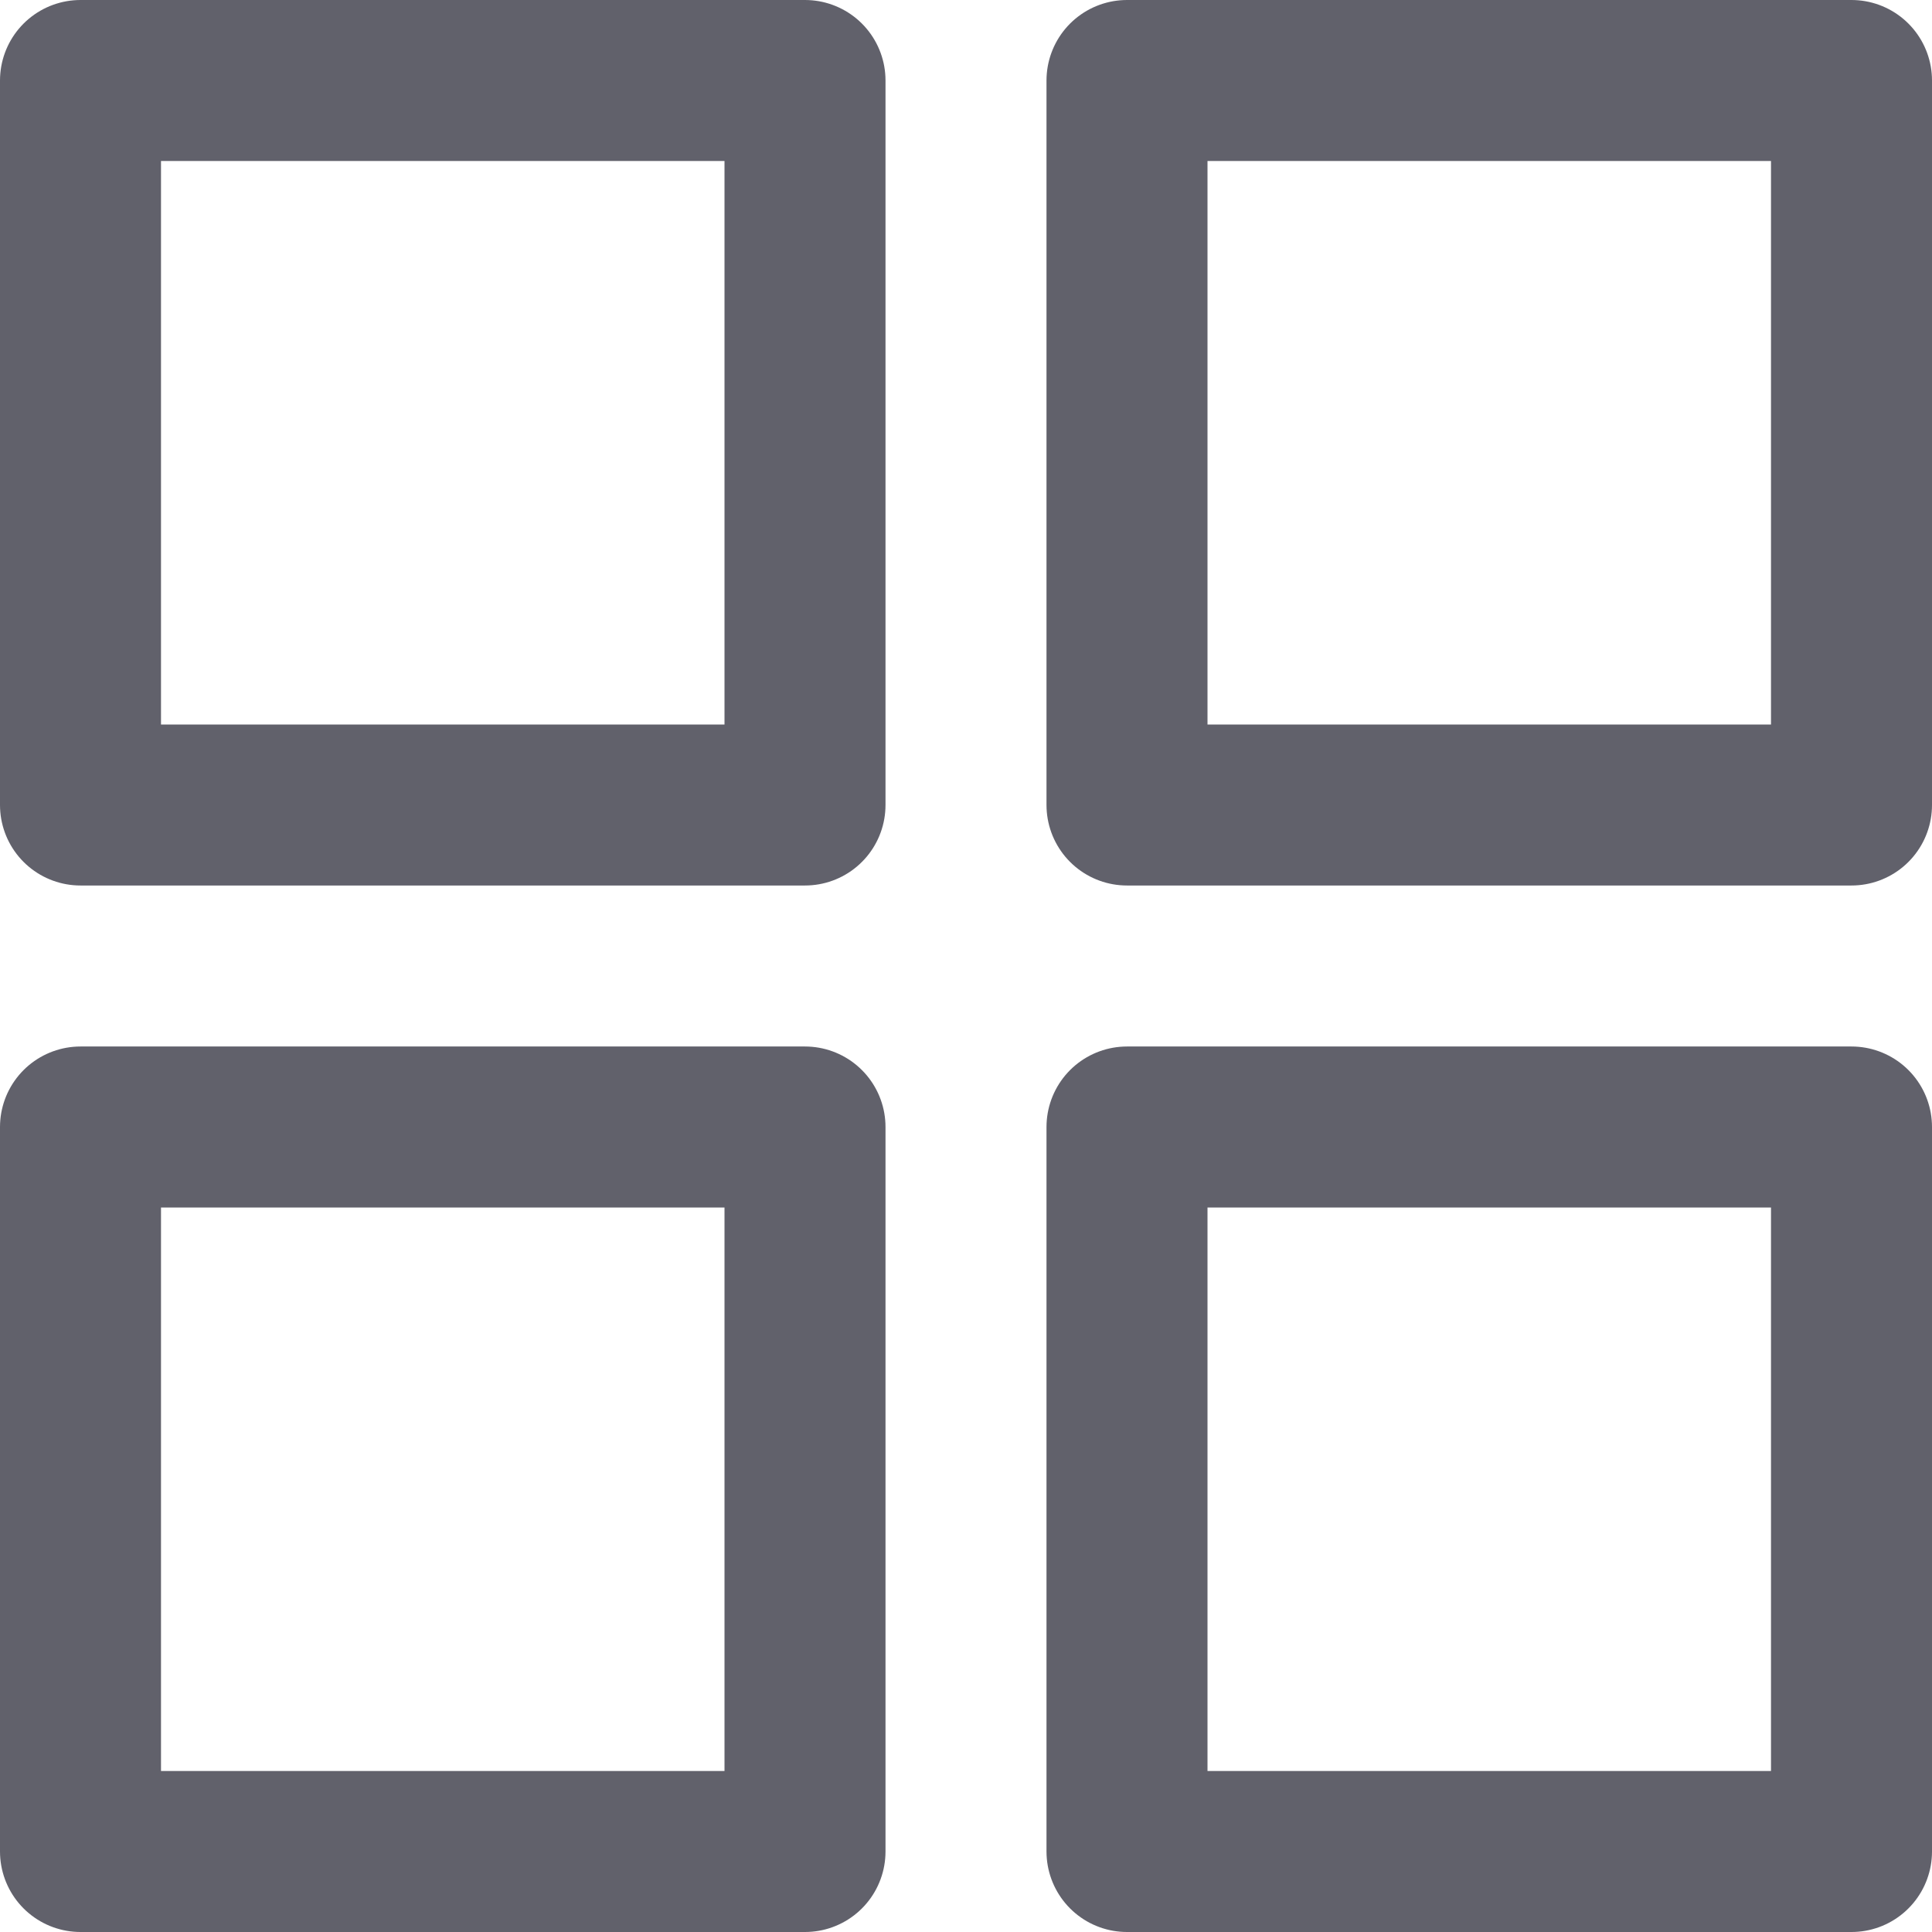 <svg xmlns="http://www.w3.org/2000/svg" height="24" width="24" viewBox="0 0 24 24"><title>microsoft</title><g stroke-linecap="round" fill="#61616b" stroke-linejoin="round" class="nc-icon-wrapper"><rect x="1" y="1" fill="none" stroke="#61616b" stroke-width="2" width="9" height="9"></rect> <rect data-color="color-2" x="14" y="1" transform="matrix(-1 -4.486867e-11 4.486867e-11 -1 37 11)" fill="none" stroke="#61616b" stroke-width="2" width="9" height="9"></rect> <rect data-color="color-2" x="1" y="14" fill="none" stroke="#61616b" stroke-width="2" width="9" height="9"></rect> <rect x="14" y="14" transform="matrix(-1 -4.486867e-11 4.486867e-11 -1 37 37)" fill="none" stroke="#61616b" stroke-width="2" width="9" height="9"></rect></g></svg>